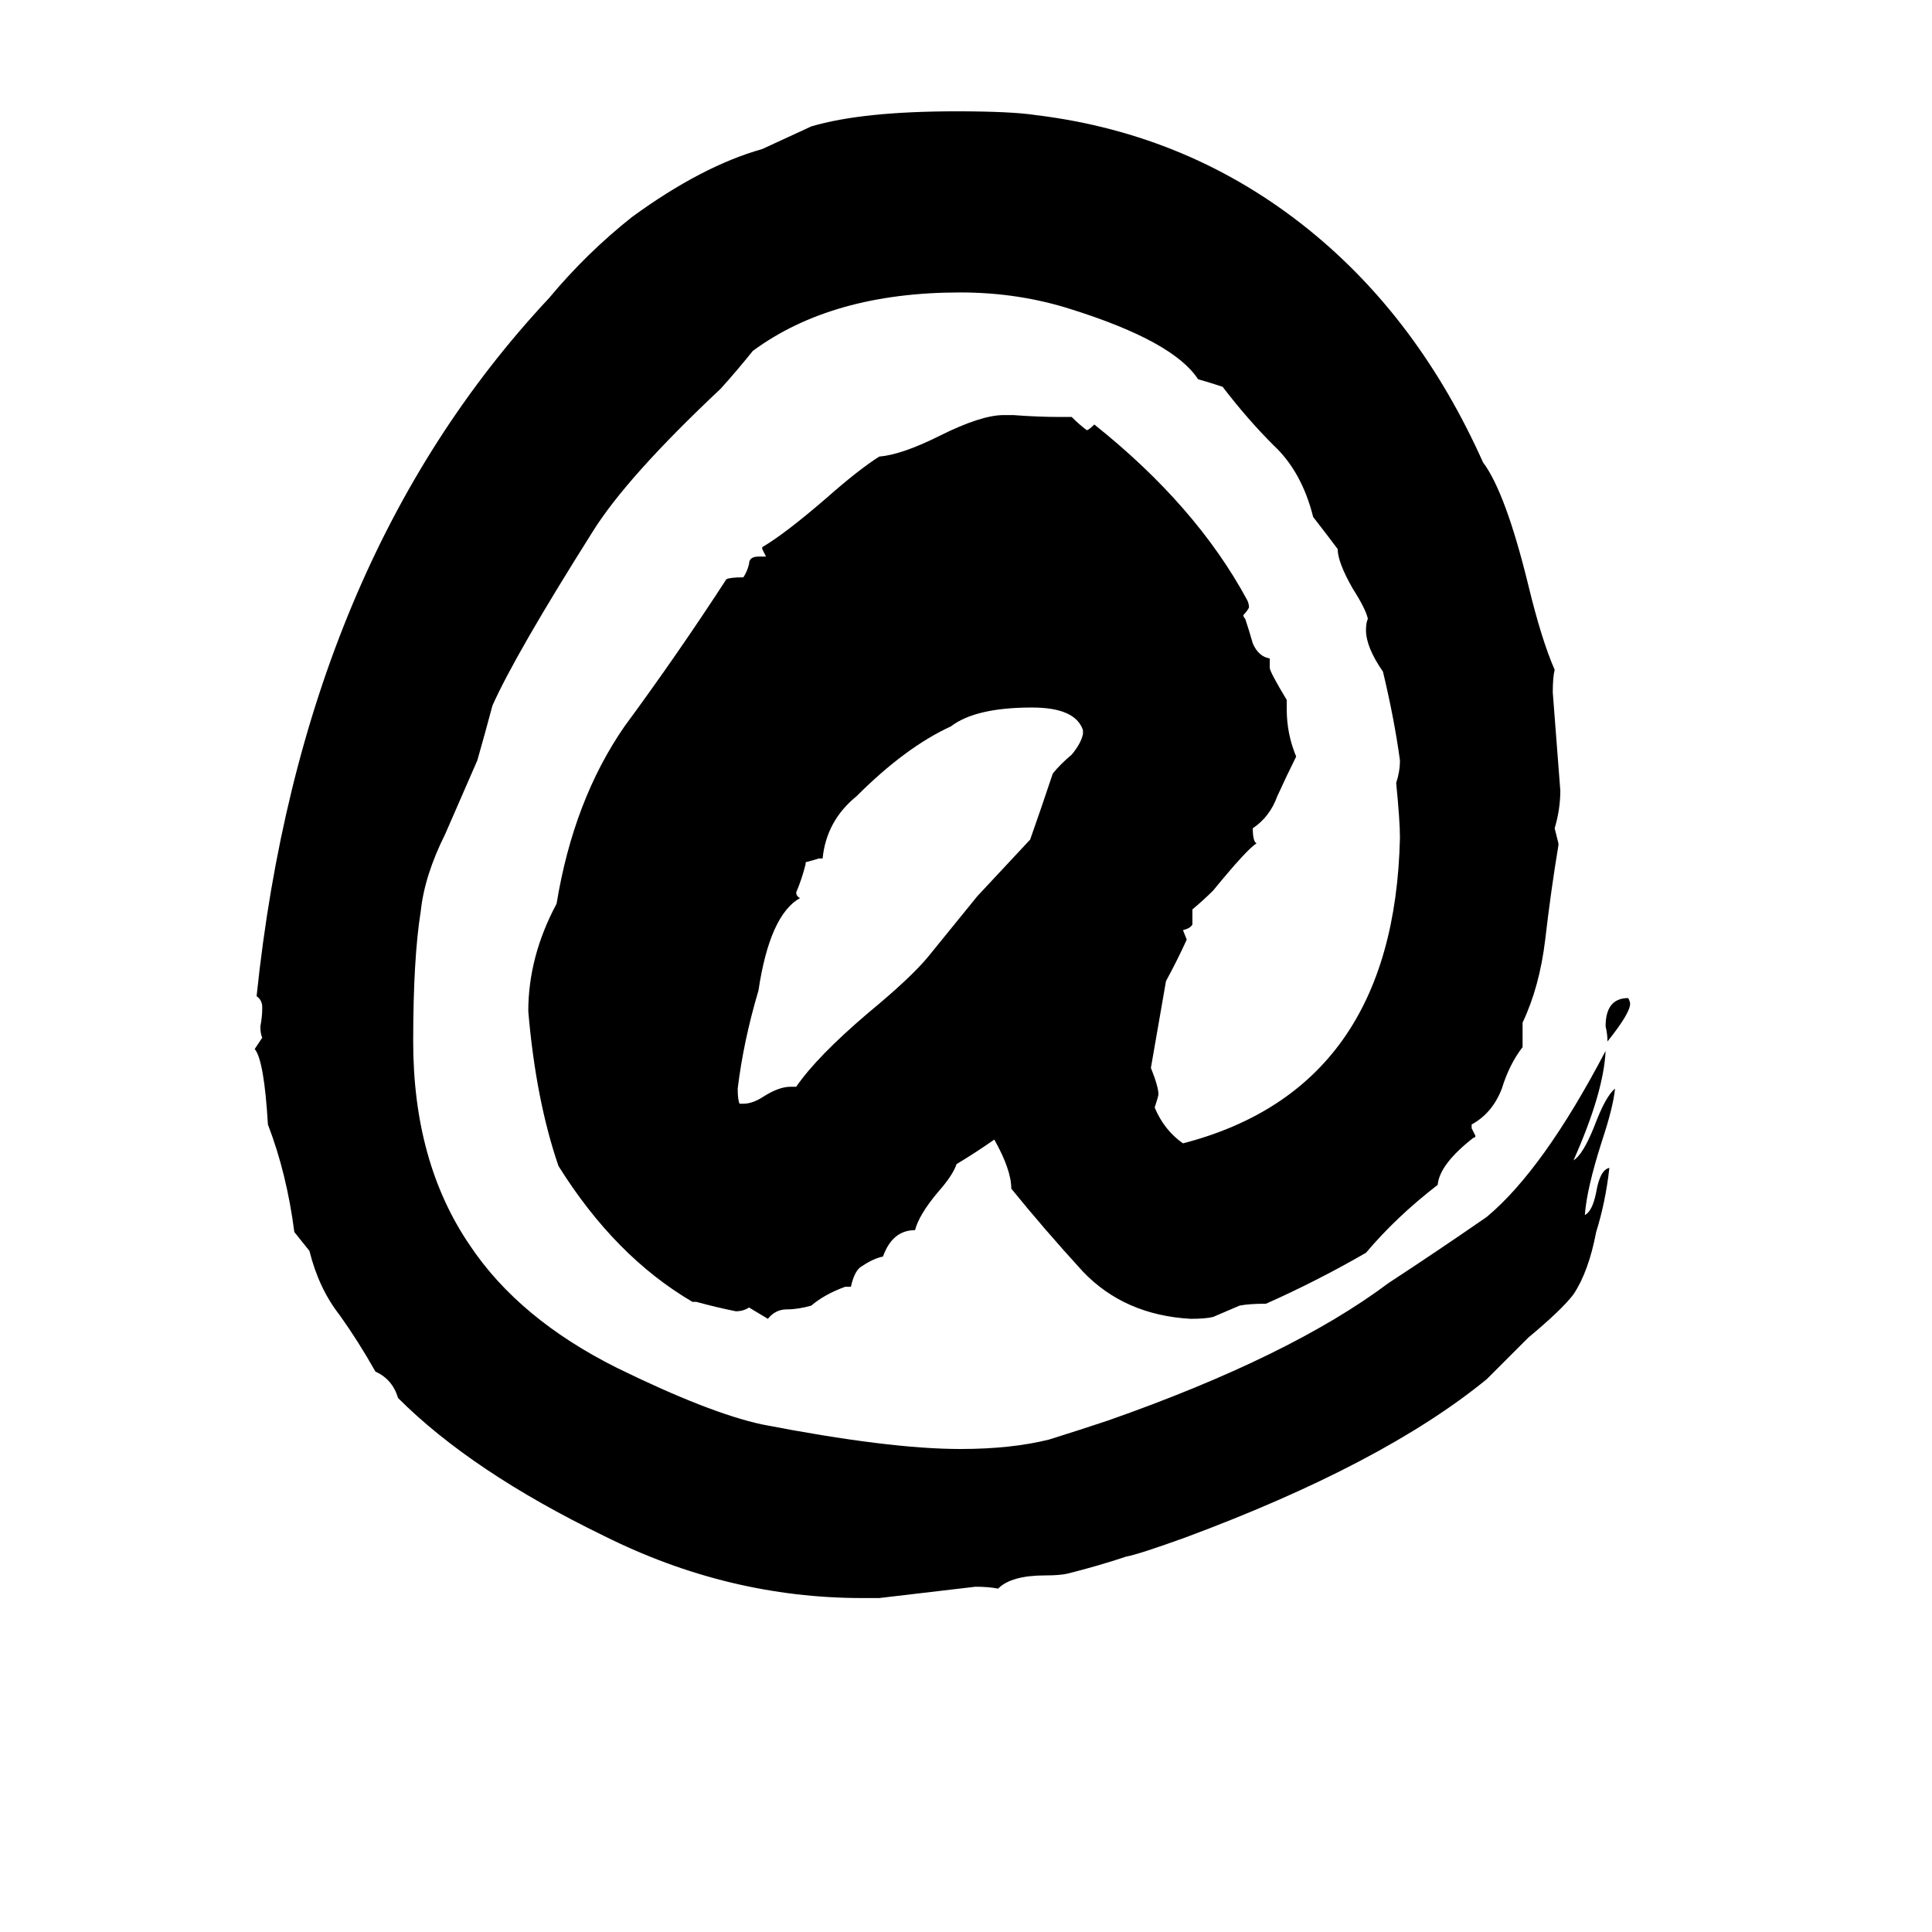 <svg xmlns="http://www.w3.org/2000/svg" viewBox="0 -800 1024 1024">
	<path fill="#000000" d="M780 -204V-202Q781 -200 782 -198Q782 -197 781 -197Q763 -183 762 -172Q740 -155 724 -136Q698 -121 671 -109Q662 -109 657 -108Q650 -105 643 -102Q639 -101 631 -101Q596 -103 574 -126Q553 -149 536 -170Q536 -180 527 -196Q517 -189 507 -183Q505 -177 497 -168Q487 -156 485 -148Q473 -148 468 -134Q463 -133 457 -129Q453 -127 451 -118H448Q437 -114 430 -108Q423 -106 417 -106Q411 -106 407 -101Q402 -104 397 -107Q394 -105 390 -105Q380 -107 369 -110H367Q326 -134 296 -182Q284 -217 280 -264Q280 -293 295 -321Q304 -376 331 -415Q359 -453 385 -493Q387 -494 394 -494Q396 -497 397 -501Q397 -505 402 -505H406Q405 -507 404 -509V-510Q416 -517 438 -536Q455 -551 466 -558Q478 -559 498 -569Q520 -580 532 -580H537Q550 -579 562 -579H568Q572 -575 576 -572Q577 -572 580 -575Q634 -532 661 -482Q662 -480 662 -478Q661 -476 659 -474Q659 -473 660 -472Q662 -466 664 -459Q667 -452 673 -451V-446Q673 -444 682 -429V-424Q682 -411 687 -399Q682 -389 677 -378Q673 -367 664 -361Q664 -354 666 -353Q661 -350 643 -328Q638 -323 632 -318V-310Q631 -308 627 -307L629 -302Q624 -291 618 -280Q614 -257 610 -234Q614 -224 614 -220Q614 -219 612 -213Q617 -201 627 -194Q739 -223 742 -356Q742 -365 740 -385Q742 -391 742 -397Q739 -419 733 -444Q724 -457 724 -466Q724 -470 725 -472Q724 -477 717 -488Q709 -502 709 -509Q703 -517 696 -526Q690 -550 675 -564Q661 -578 648 -595Q642 -597 635 -599Q622 -619 568 -636Q540 -645 509 -645Q441 -645 399 -614Q391 -604 382 -594Q332 -547 314 -518Q273 -453 261 -426Q257 -411 253 -397Q246 -381 236 -358Q225 -336 223 -317Q219 -292 219 -248Q219 -184 249 -140Q275 -101 327 -75Q376 -51 404 -45Q471 -32 509 -32Q536 -32 556 -37Q572 -42 587 -47Q684 -81 736 -120Q762 -137 788 -155Q818 -180 851 -243Q850 -221 834 -185Q839 -188 845 -203Q851 -219 856 -223Q855 -213 849 -195Q841 -170 840 -156Q844 -158 846 -168Q848 -180 853 -181Q851 -163 846 -147Q842 -126 834 -114Q828 -106 810 -91Q799 -80 788 -69Q733 -24 628 15Q603 24 597 25Q582 30 566 34Q562 35 554 35Q536 35 529 42Q524 41 517 41Q492 44 466 47H457Q386 47 320 14Q250 -20 211 -59Q208 -69 199 -73Q190 -89 180 -103Q169 -117 164 -137Q160 -142 156 -147Q152 -178 142 -204Q140 -238 135 -244Q137 -247 139 -250Q138 -252 138 -256Q139 -261 139 -266Q139 -270 136 -272Q160 -502 291 -642Q311 -666 335 -685Q372 -712 404 -721Q417 -727 430 -733Q457 -741 507 -741Q536 -741 549 -739Q631 -729 694 -678Q752 -631 786 -555Q798 -539 810 -490Q817 -461 824 -445Q823 -441 823 -433Q825 -407 827 -381Q827 -371 824 -361Q825 -357 826 -353V-352Q822 -328 819 -302Q816 -277 807 -258V-245Q800 -236 796 -223Q791 -210 780 -204ZM492 -293L518 -325Q532 -340 546 -355Q552 -372 558 -390Q562 -395 568 -400Q573 -406 574 -411V-413Q570 -425 547 -425Q517 -425 504 -415Q480 -404 454 -378Q438 -365 436 -345H434Q431 -344 427 -343V-342Q425 -334 422 -327Q422 -325 424 -324Q408 -315 402 -275Q394 -248 391 -223Q391 -217 392 -215H394Q399 -215 405 -219Q413 -224 419 -224H422Q433 -240 460 -263Q483 -282 492 -293ZM852 -248Q852 -252 851 -256Q851 -271 863 -271Q864 -269 864 -268Q864 -263 852 -248Z"/>
</svg>